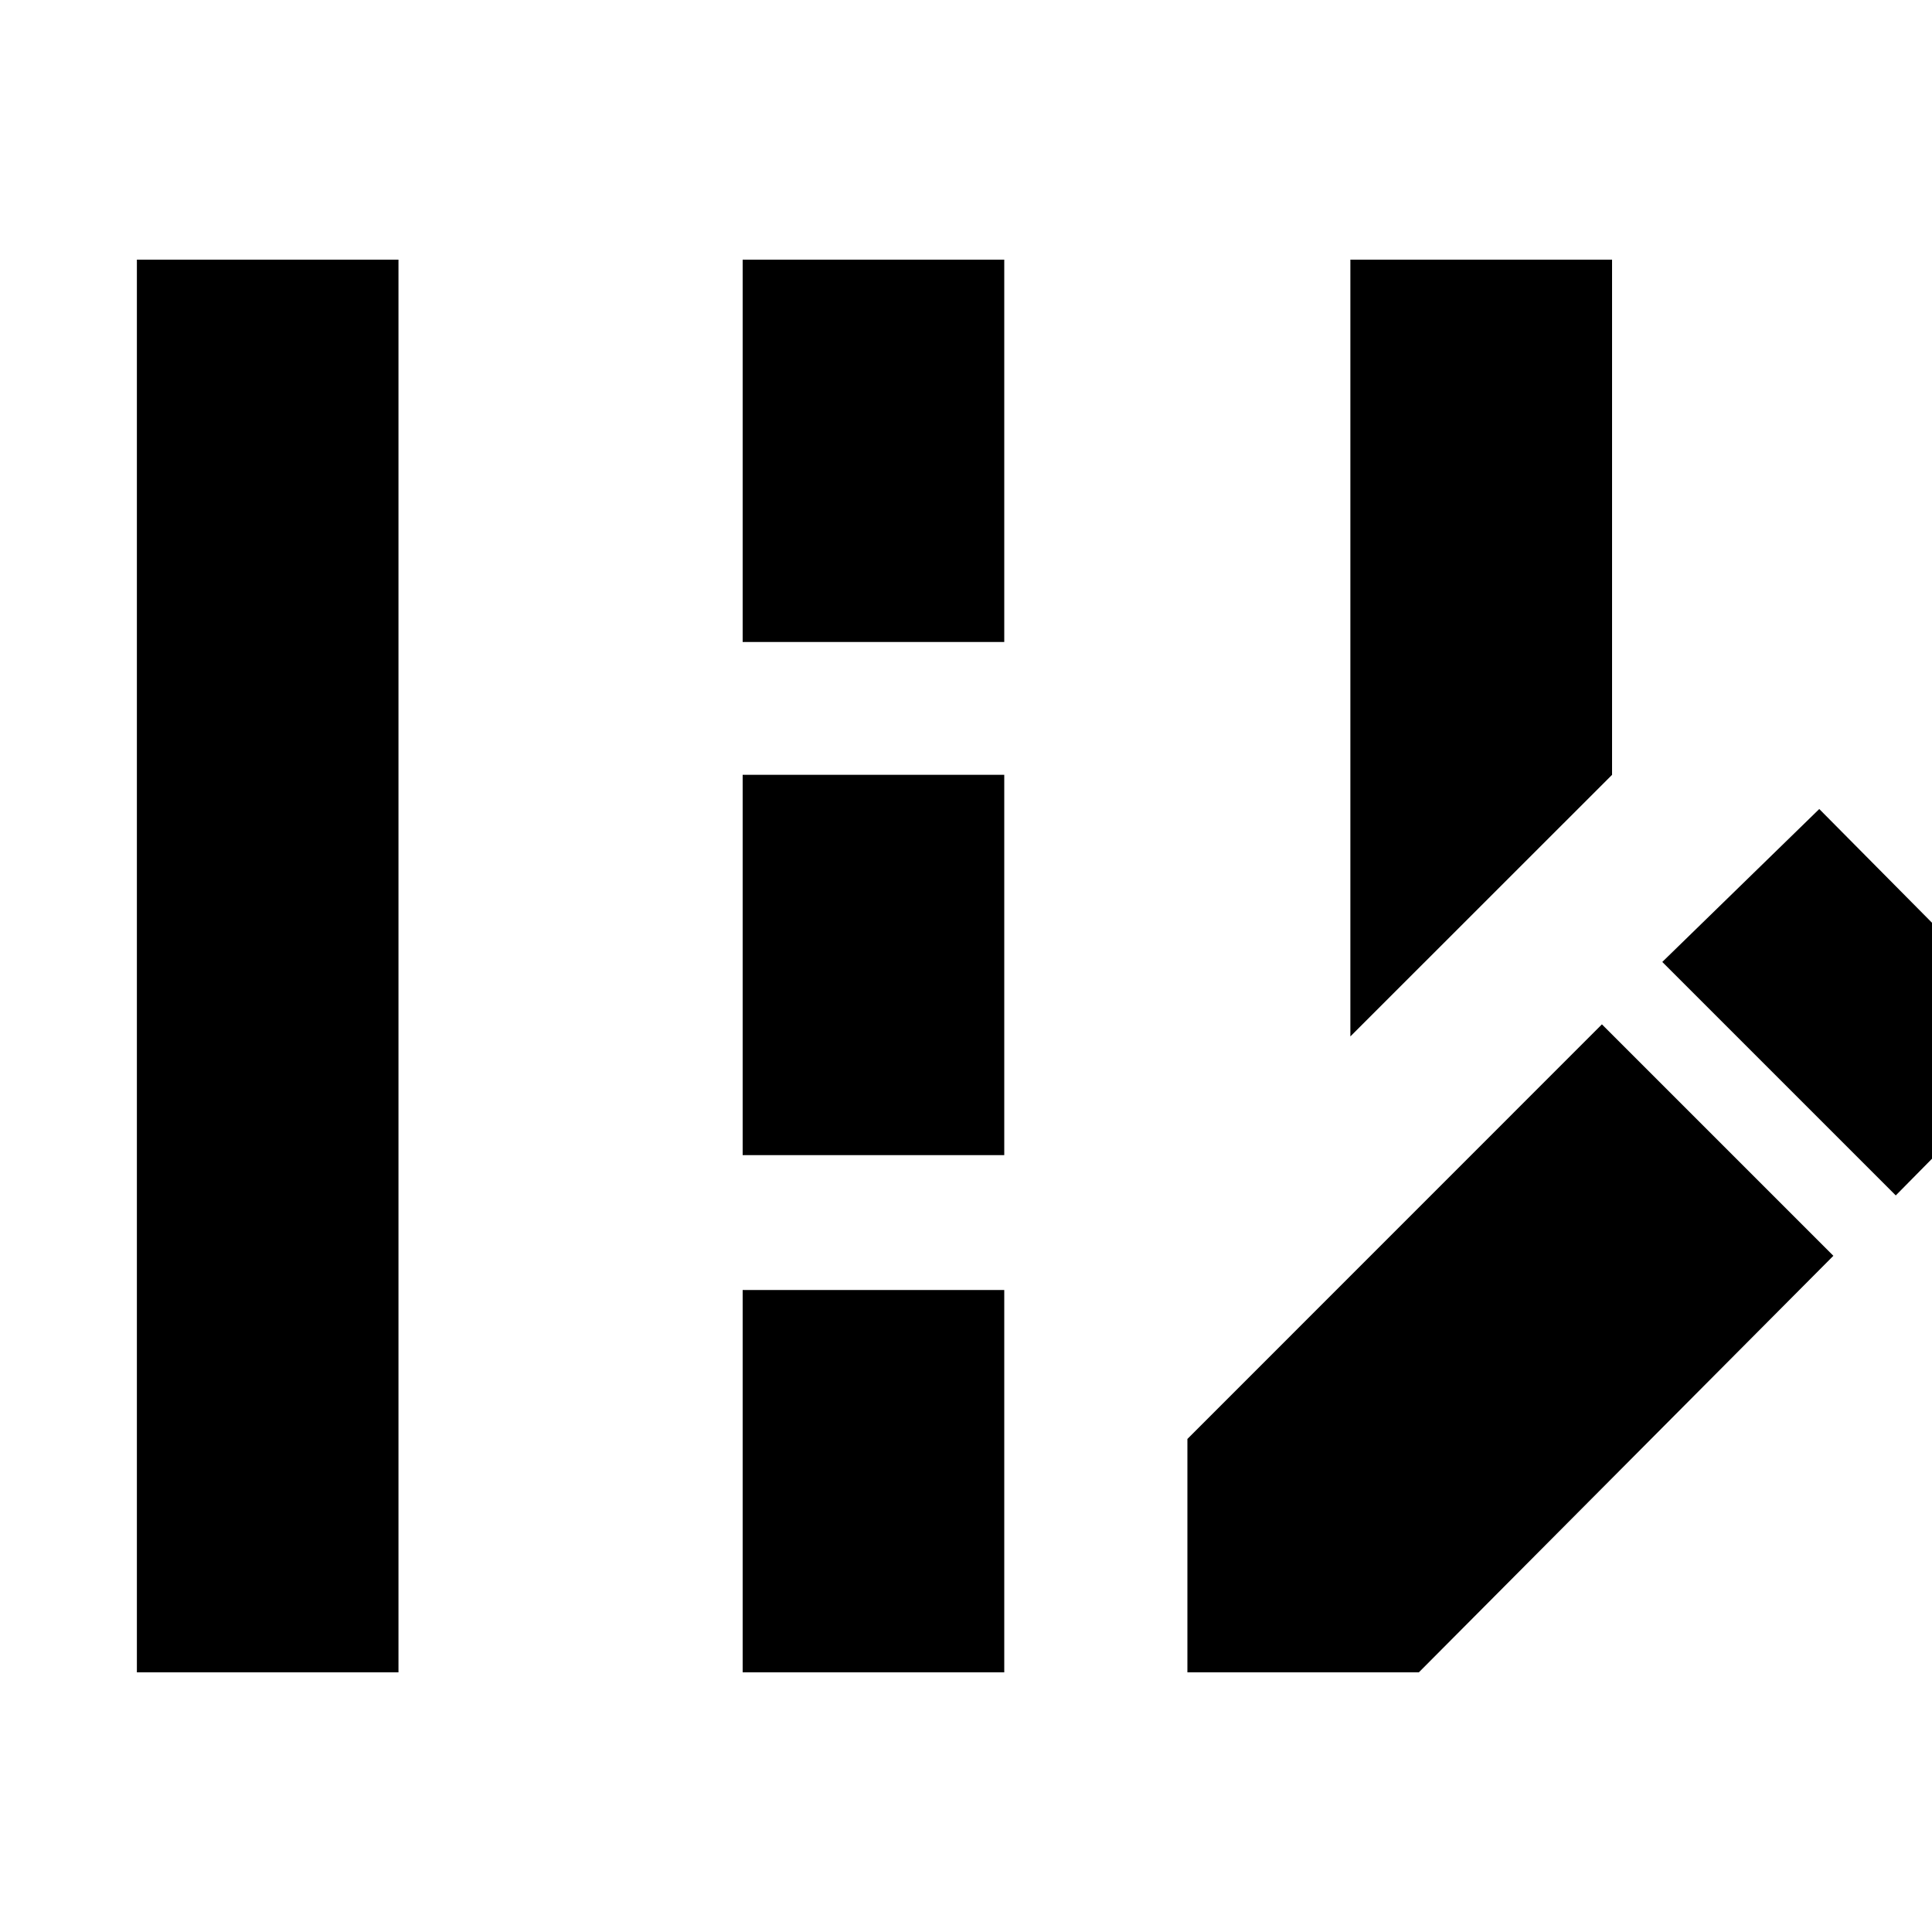 <svg xmlns="http://www.w3.org/2000/svg" height="20" width="20"><path d="M13.979 10.729V2.688H16.688V8.021ZM1.417 17.312V2.688H4.125V17.312ZM7.688 6.646V2.688H10.396V6.646ZM7.688 11.958V8.021H10.396V11.958ZM7.688 17.312V13.354H10.396V17.312ZM19.625 12.375 17.208 9.958 18.833 8.375 21.208 10.771ZM12.292 17.312V14.896L16.583 10.604L18.979 13L14.688 17.312Z"/></svg>